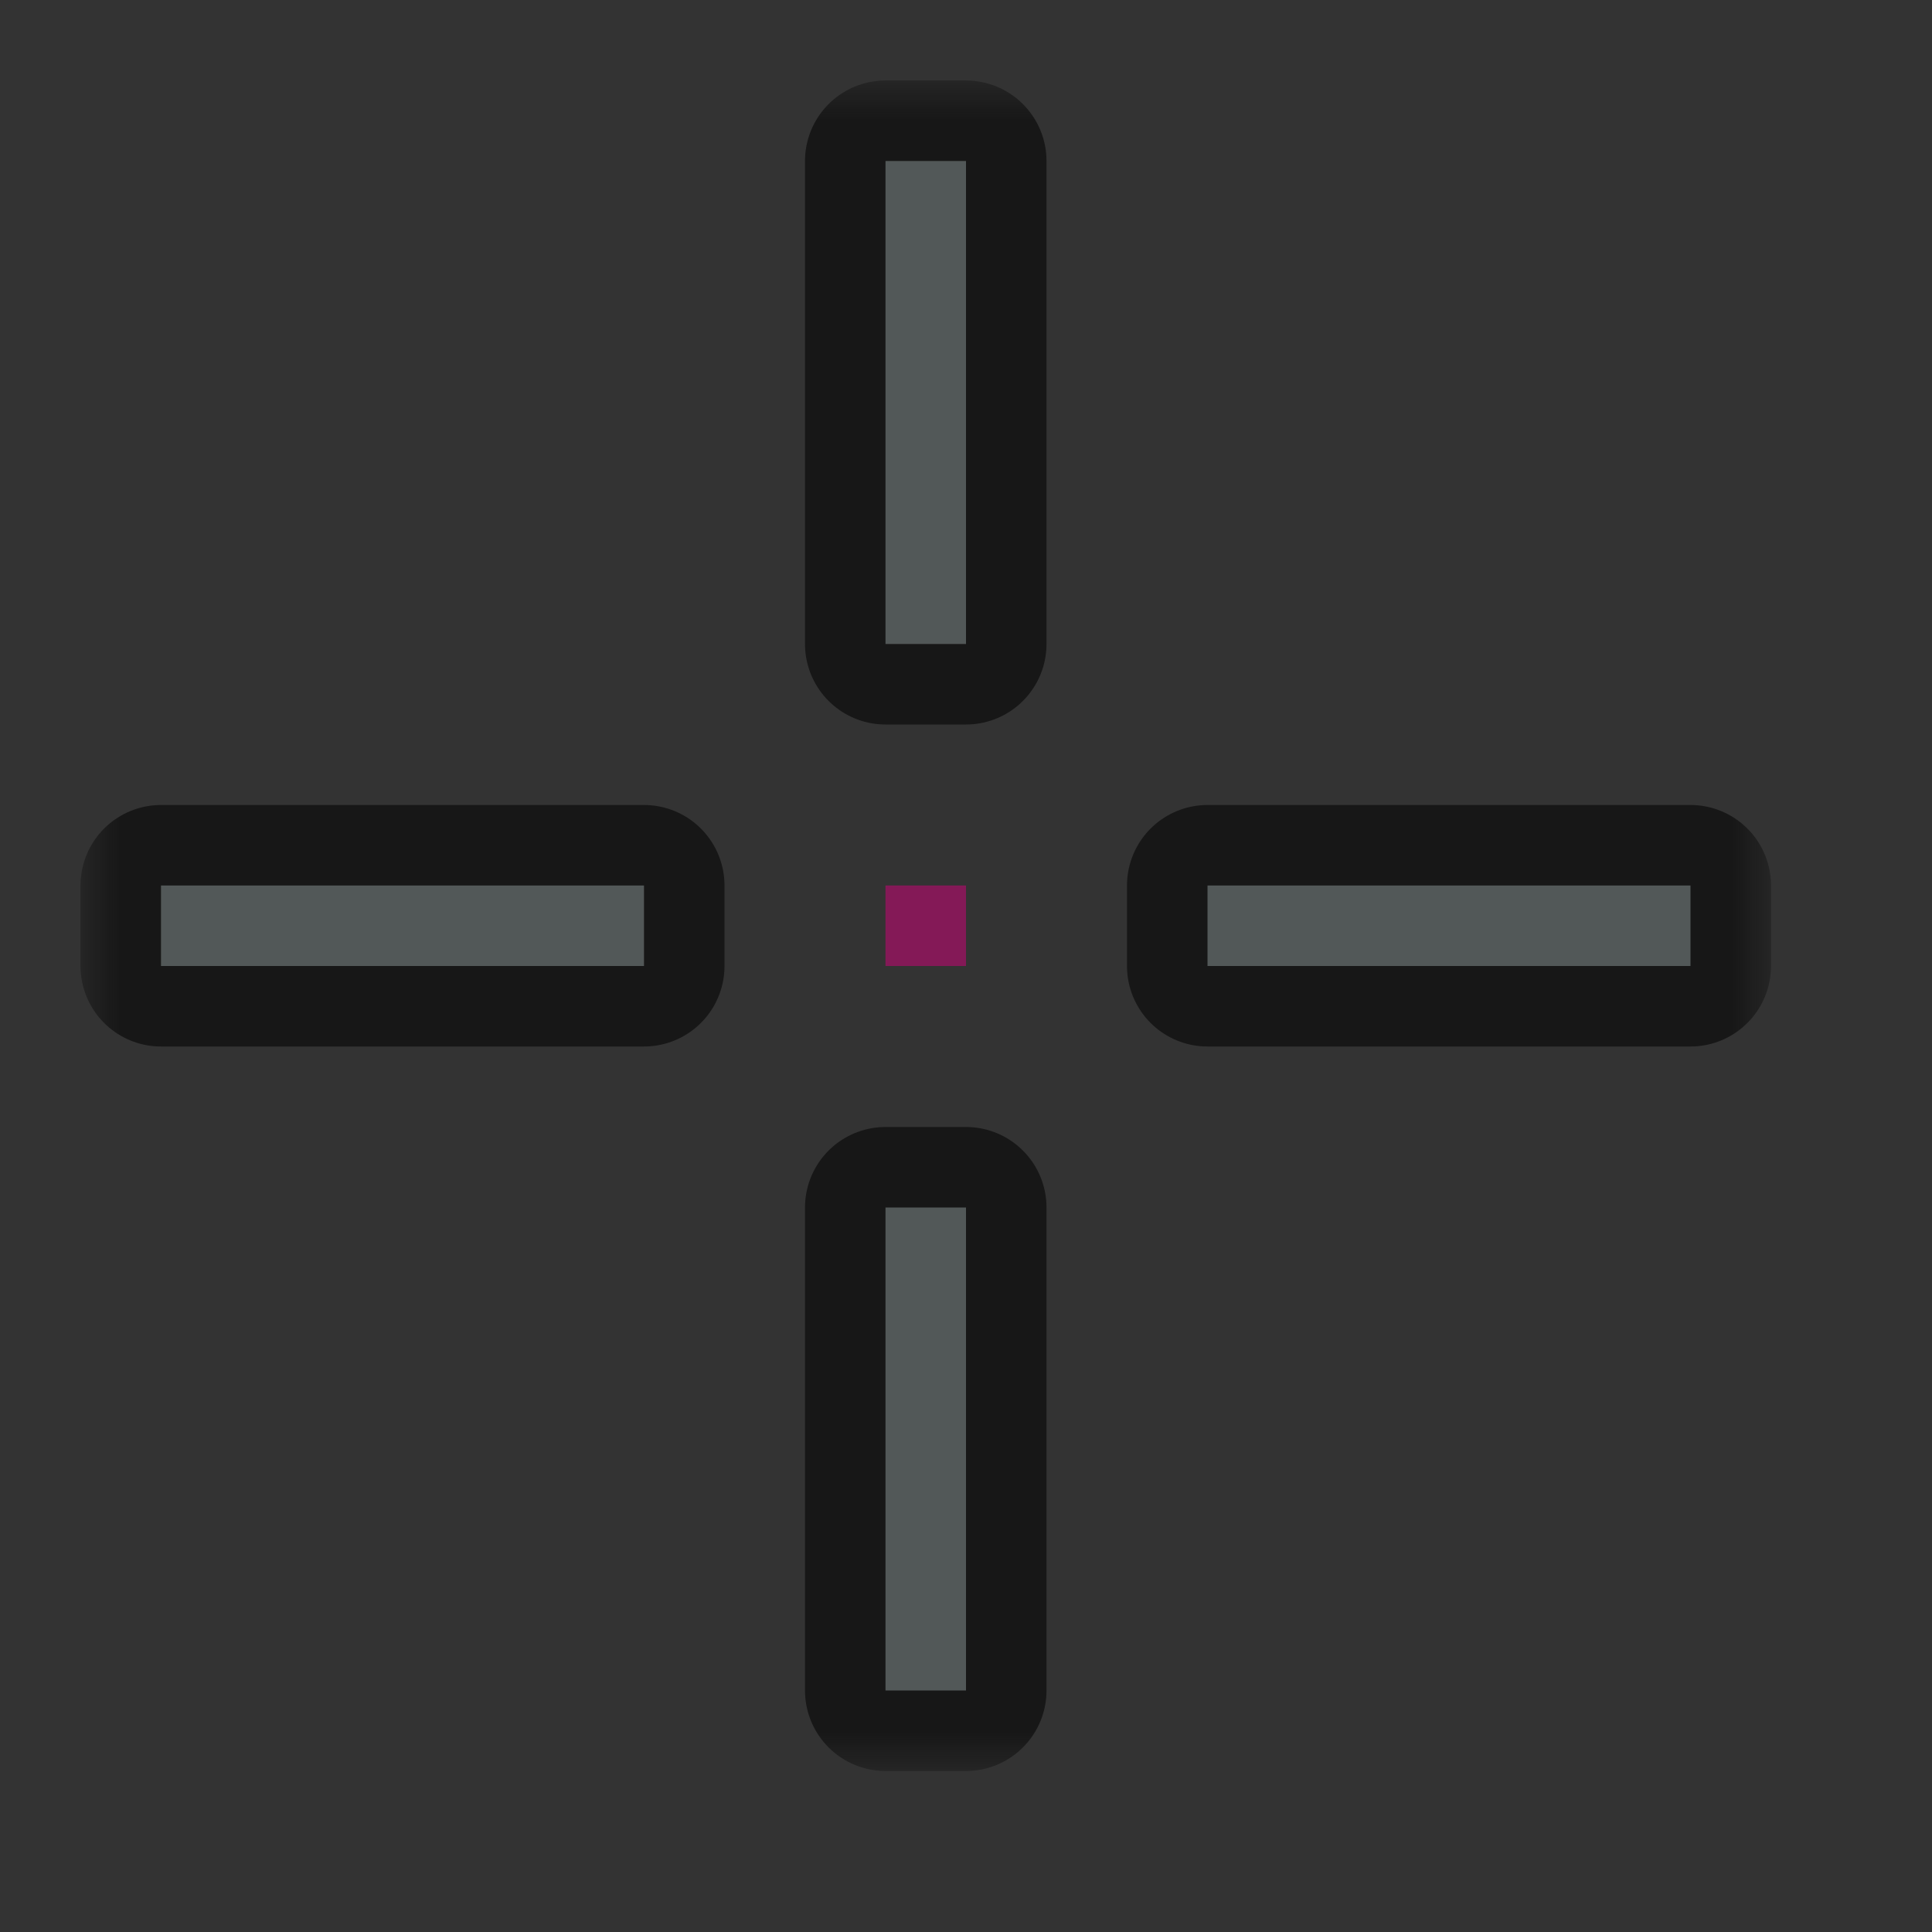 <svg width="24" height="24" viewBox="0 0 24 24" fill="none" xmlns="http://www.w3.org/2000/svg">
<rect x="0" y="0" width="24" height="24" fill="#333333" stroke="none"/>
<g id="cursor=crosshair, variant=light, size=24">
<g id="center">
<g id="center_2">
<mask id="path-1-outside-1_2320_8696" maskUnits="userSpaceOnUse" x="1" y="1" width="21" height="21" fill="black">
<rect fill="white" x="1" y="1" width="21" height="21"/>
<path d="M11 2V8H12V2H11Z"/>
<path d="M15 12V11H21V12H15Z"/>
<path d="M11 15H12V21H11V15Z"/>
<path d="M2 12H8V11H2V12Z"/>
</mask>
<path d="M11 2V8H12V2H11Z" fill="#DEEEED"/>
<path d="M15 12V11H21V12H15Z" fill="#DEEEED"/>
<path d="M11 15H12V21H11V15Z" fill="#DEEEED"/>
<path d="M2 12H8V11H2V12Z" fill="#DEEEED"/>
<path d="M11 2V8H12V2H11Z" stroke="#080808" stroke-opacity="0.65" stroke-width="2" stroke-linejoin="round" mask="url(#path-1-outside-1_2320_8696)"/>
<path d="M15 12V11H21V12H15Z" stroke="#080808" stroke-opacity="0.65" stroke-width="2" stroke-linejoin="round" mask="url(#path-1-outside-1_2320_8696)"/>
<path d="M11 15H12V21H11V15Z" stroke="#080808" stroke-opacity="0.65" stroke-width="2" stroke-linejoin="round" mask="url(#path-1-outside-1_2320_8696)"/>
<path d="M2 12H8V11H2V12Z" stroke="#080808" stroke-opacity="0.65" stroke-width="2" stroke-linejoin="round" mask="url(#path-1-outside-1_2320_8696)"/>
</g>
</g>
<g id="hotspot" clip-path="url(#clip0_2320_8696)">
<rect id="center_3" opacity="0.5" x="11" y="11" width="1" height="1" fill="#D7007D"/>
</g>
</g>
<defs>
<clipPath id="clip0_2320_8696">
<rect width="1" height="1" fill="white" transform="translate(11 11)"/>
</clipPath>
</defs>
</svg>
